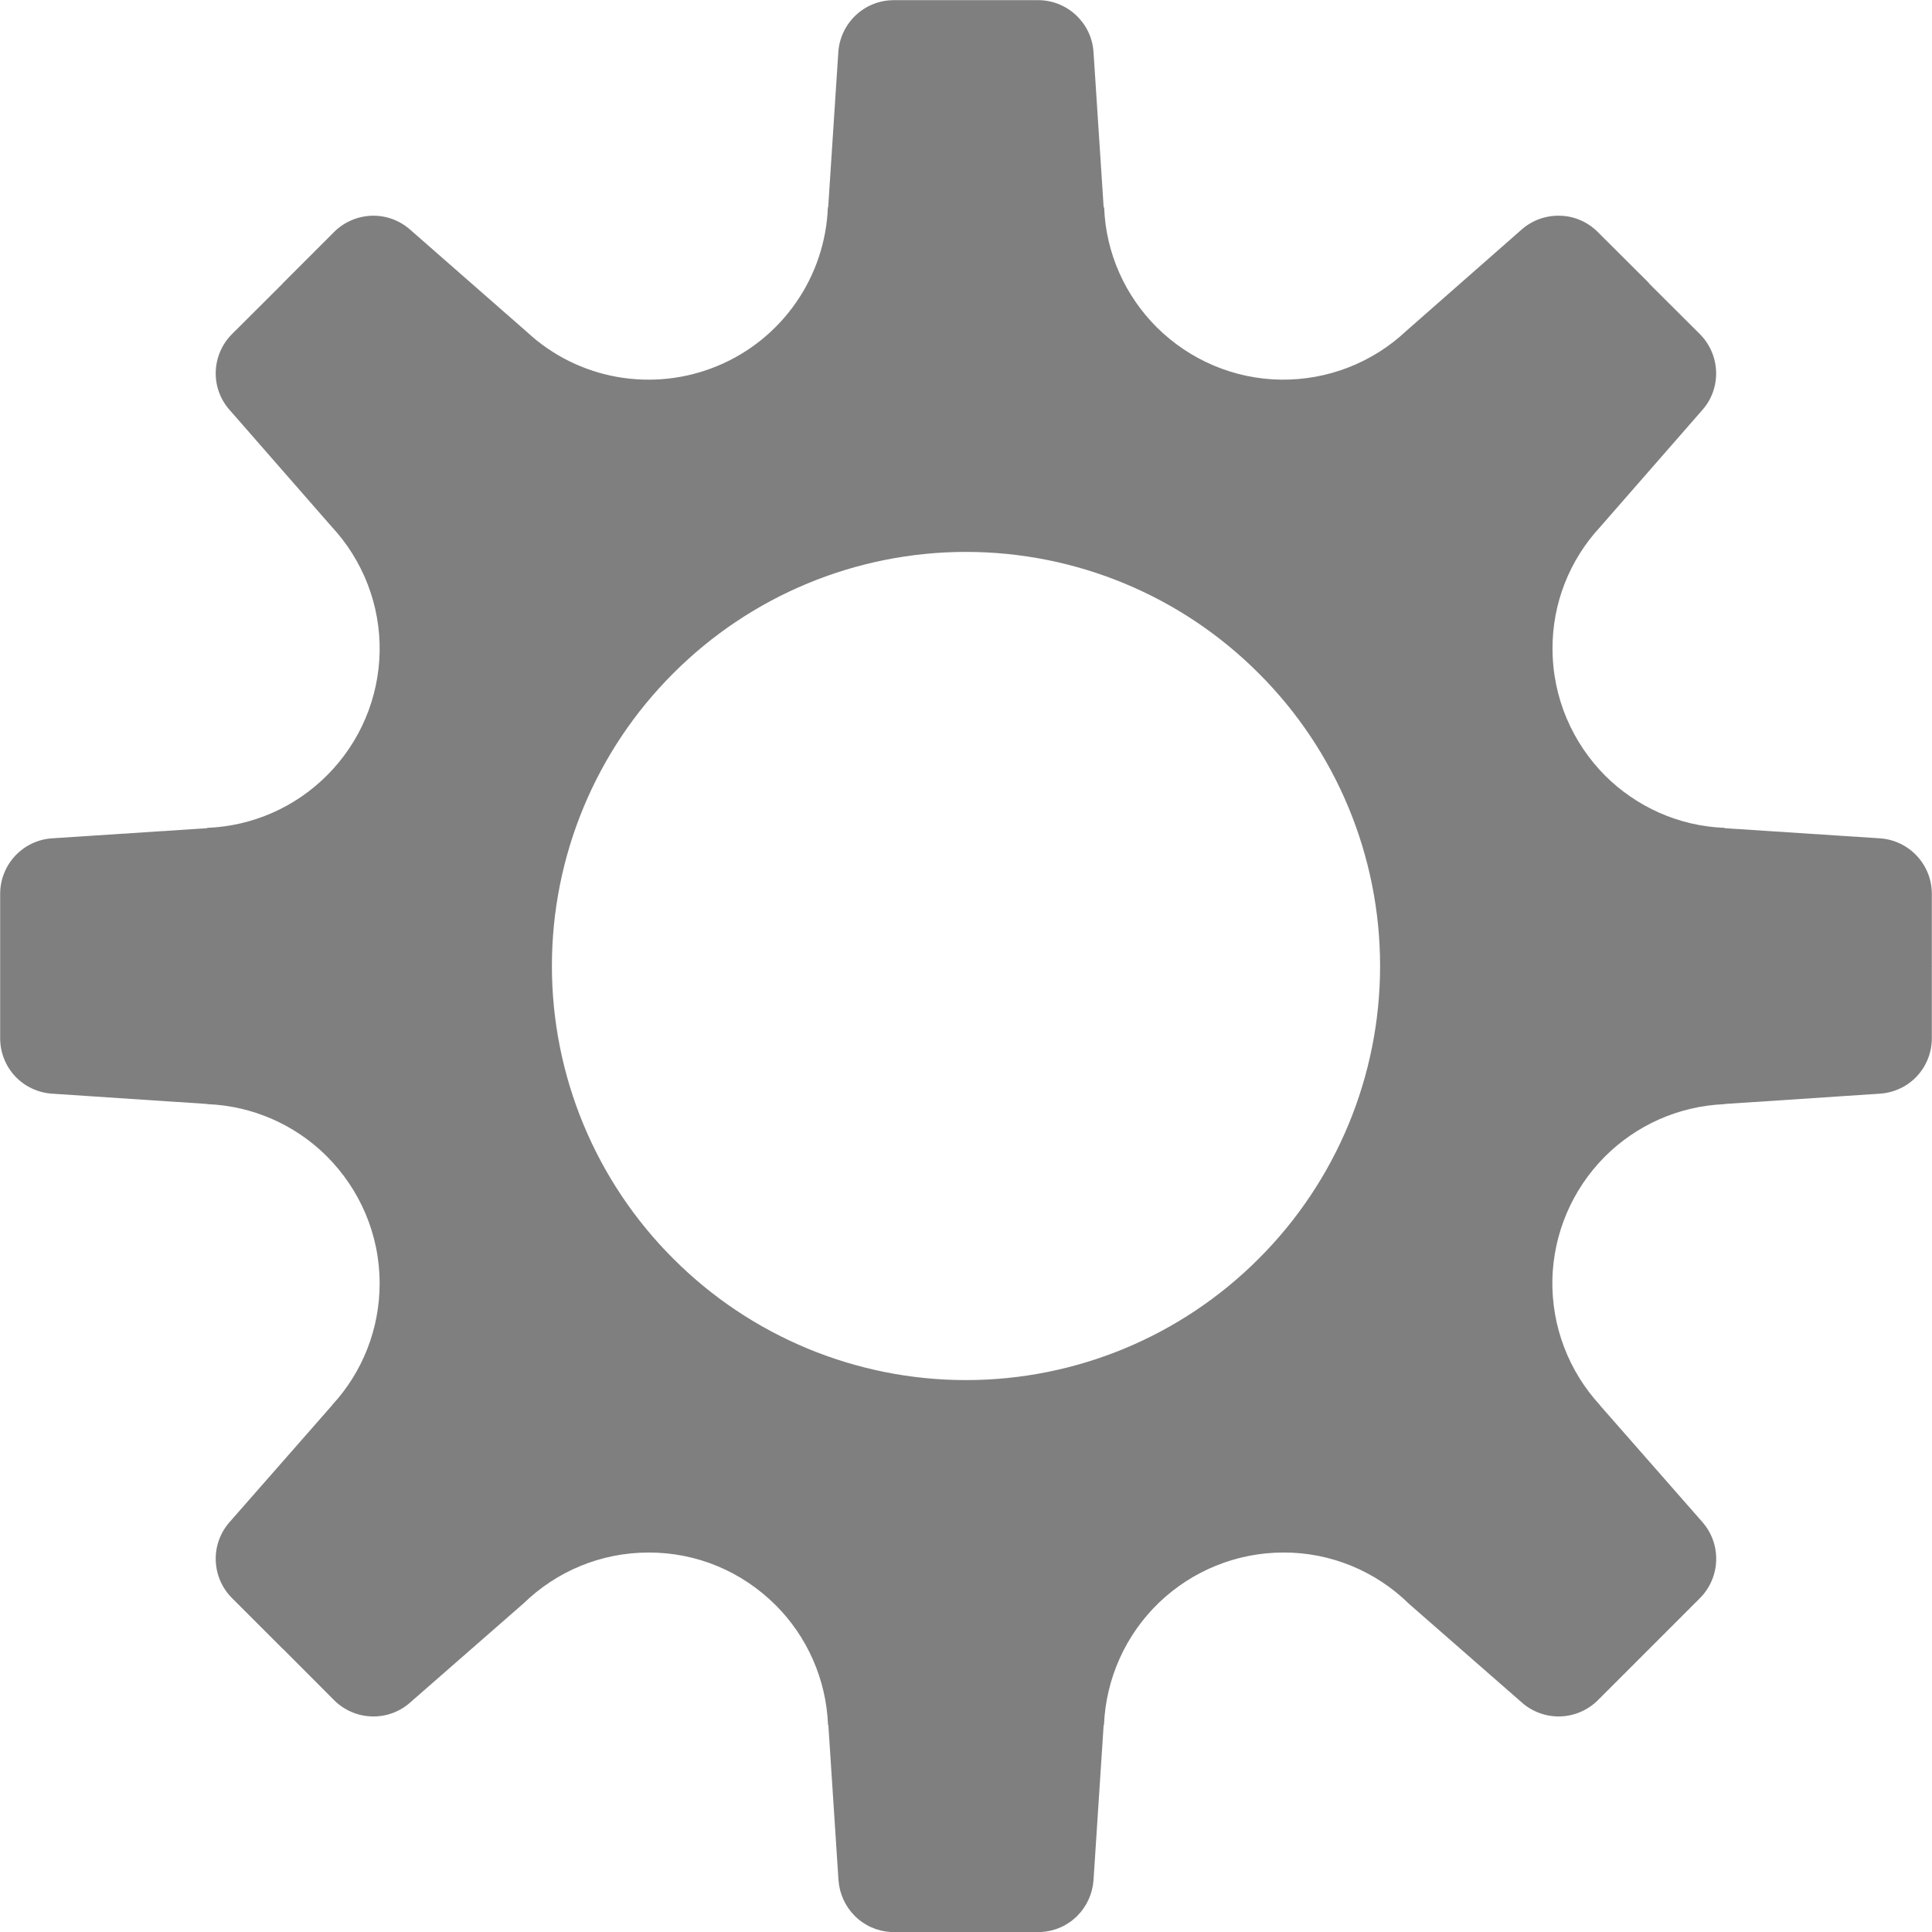 <svg width="12" height="12" viewBox="0 0 12 12" fill="none" xmlns="http://www.w3.org/2000/svg">
<path fill-rule="evenodd" clip-rule="evenodd" d="M1.757 1.758L1.758 1.757L1.759 1.757L2.075 1.441C2.137 1.379 2.221 1.343 2.308 1.34C2.396 1.337 2.481 1.368 2.547 1.426L3.273 2.062C3.429 2.207 3.624 2.304 3.833 2.341C4.043 2.378 4.259 2.355 4.456 2.273C4.652 2.192 4.821 2.056 4.943 1.881C5.065 1.706 5.134 1.5 5.142 1.288H5.144L5.207 0.323C5.213 0.236 5.252 0.154 5.316 0.094C5.38 0.034 5.464 0.001 5.552 0.001H5.999V0V0.001H6.448C6.629 0.001 6.78 0.142 6.792 0.323L6.855 1.288H6.858C6.869 1.578 6.992 1.84 7.184 2.032C7.389 2.236 7.665 2.354 7.955 2.358C8.244 2.362 8.524 2.254 8.735 2.055L9.452 1.425C9.518 1.367 9.604 1.337 9.691 1.34C9.779 1.342 9.862 1.379 9.924 1.441L10.241 1.757L10.242 1.756V1.757L10.241 1.759L10.558 2.075C10.62 2.137 10.656 2.22 10.659 2.308C10.662 2.395 10.632 2.481 10.574 2.546L9.938 3.274C9.748 3.479 9.642 3.749 9.643 4.028C9.643 4.337 9.769 4.616 9.971 4.819C10.163 5.009 10.423 5.131 10.712 5.142V5.144L11.676 5.207C11.858 5.219 11.999 5.37 11.999 5.552V6H12V6.001H11.999V6.449C11.999 6.536 11.966 6.621 11.906 6.685C11.846 6.749 11.764 6.787 11.677 6.793L10.712 6.857V6.858C10.422 6.87 10.16 6.992 9.968 7.184C9.765 7.388 9.648 7.662 9.642 7.95C9.637 8.238 9.743 8.516 9.938 8.728H9.937L10.574 9.454C10.694 9.591 10.687 9.797 10.559 9.926L10.242 10.243V10.244H10.241L9.925 10.56C9.863 10.622 9.78 10.658 9.692 10.661C9.605 10.664 9.519 10.633 9.454 10.576L8.753 9.963C8.545 9.758 8.264 9.642 7.972 9.643C7.683 9.643 7.407 9.755 7.199 9.954C6.991 10.154 6.869 10.426 6.857 10.714H6.855L6.792 11.678C6.786 11.762 6.75 11.841 6.691 11.9C6.631 11.96 6.552 11.995 6.468 12H5.532C5.448 11.995 5.369 11.96 5.309 11.9C5.25 11.841 5.214 11.762 5.208 11.678L5.145 10.714H5.143C5.132 10.433 5.015 10.166 4.816 9.968C4.712 9.865 4.59 9.783 4.455 9.727C4.32 9.671 4.176 9.643 4.03 9.643C3.727 9.643 3.454 9.763 3.253 9.958L2.546 10.576C2.48 10.634 2.395 10.664 2.308 10.661C2.22 10.658 2.137 10.622 2.075 10.56L1.759 10.243L1.758 10.243L1.441 9.926C1.379 9.864 1.343 9.781 1.34 9.693C1.337 9.605 1.368 9.52 1.426 9.454L2.063 8.728L2.062 8.728C2.253 8.522 2.358 8.252 2.358 7.972C2.358 7.663 2.232 7.384 2.029 7.181C1.831 6.984 1.567 6.869 1.288 6.858V6.857L0.323 6.793C0.236 6.787 0.154 6.749 0.094 6.685C0.034 6.621 0.001 6.536 0.001 6.449V6.001H0V6H0.001V5.552C0.001 5.37 0.142 5.219 0.323 5.207L1.287 5.144V5.142C1.568 5.131 1.834 5.014 2.032 4.815C2.236 4.611 2.353 4.336 2.358 4.047C2.363 3.759 2.255 3.48 2.058 3.269L1.426 2.546C1.368 2.481 1.337 2.395 1.34 2.308C1.343 2.22 1.379 2.137 1.441 2.075L1.758 1.759L1.757 1.757V1.758ZM8.572 6C8.572 6.682 8.301 7.336 7.818 7.818C7.336 8.301 6.682 8.572 6 8.572C5.318 8.572 4.664 8.301 4.182 7.818C3.699 7.336 3.428 6.682 3.428 6C3.428 5.318 3.699 4.664 4.182 4.182C4.664 3.699 5.318 3.428 6 3.428C6.682 3.428 7.336 3.699 7.818 4.182C8.301 4.664 8.572 5.318 8.572 6Z" fill="currentColor" fill-opacity="0.5"/>
</svg>
